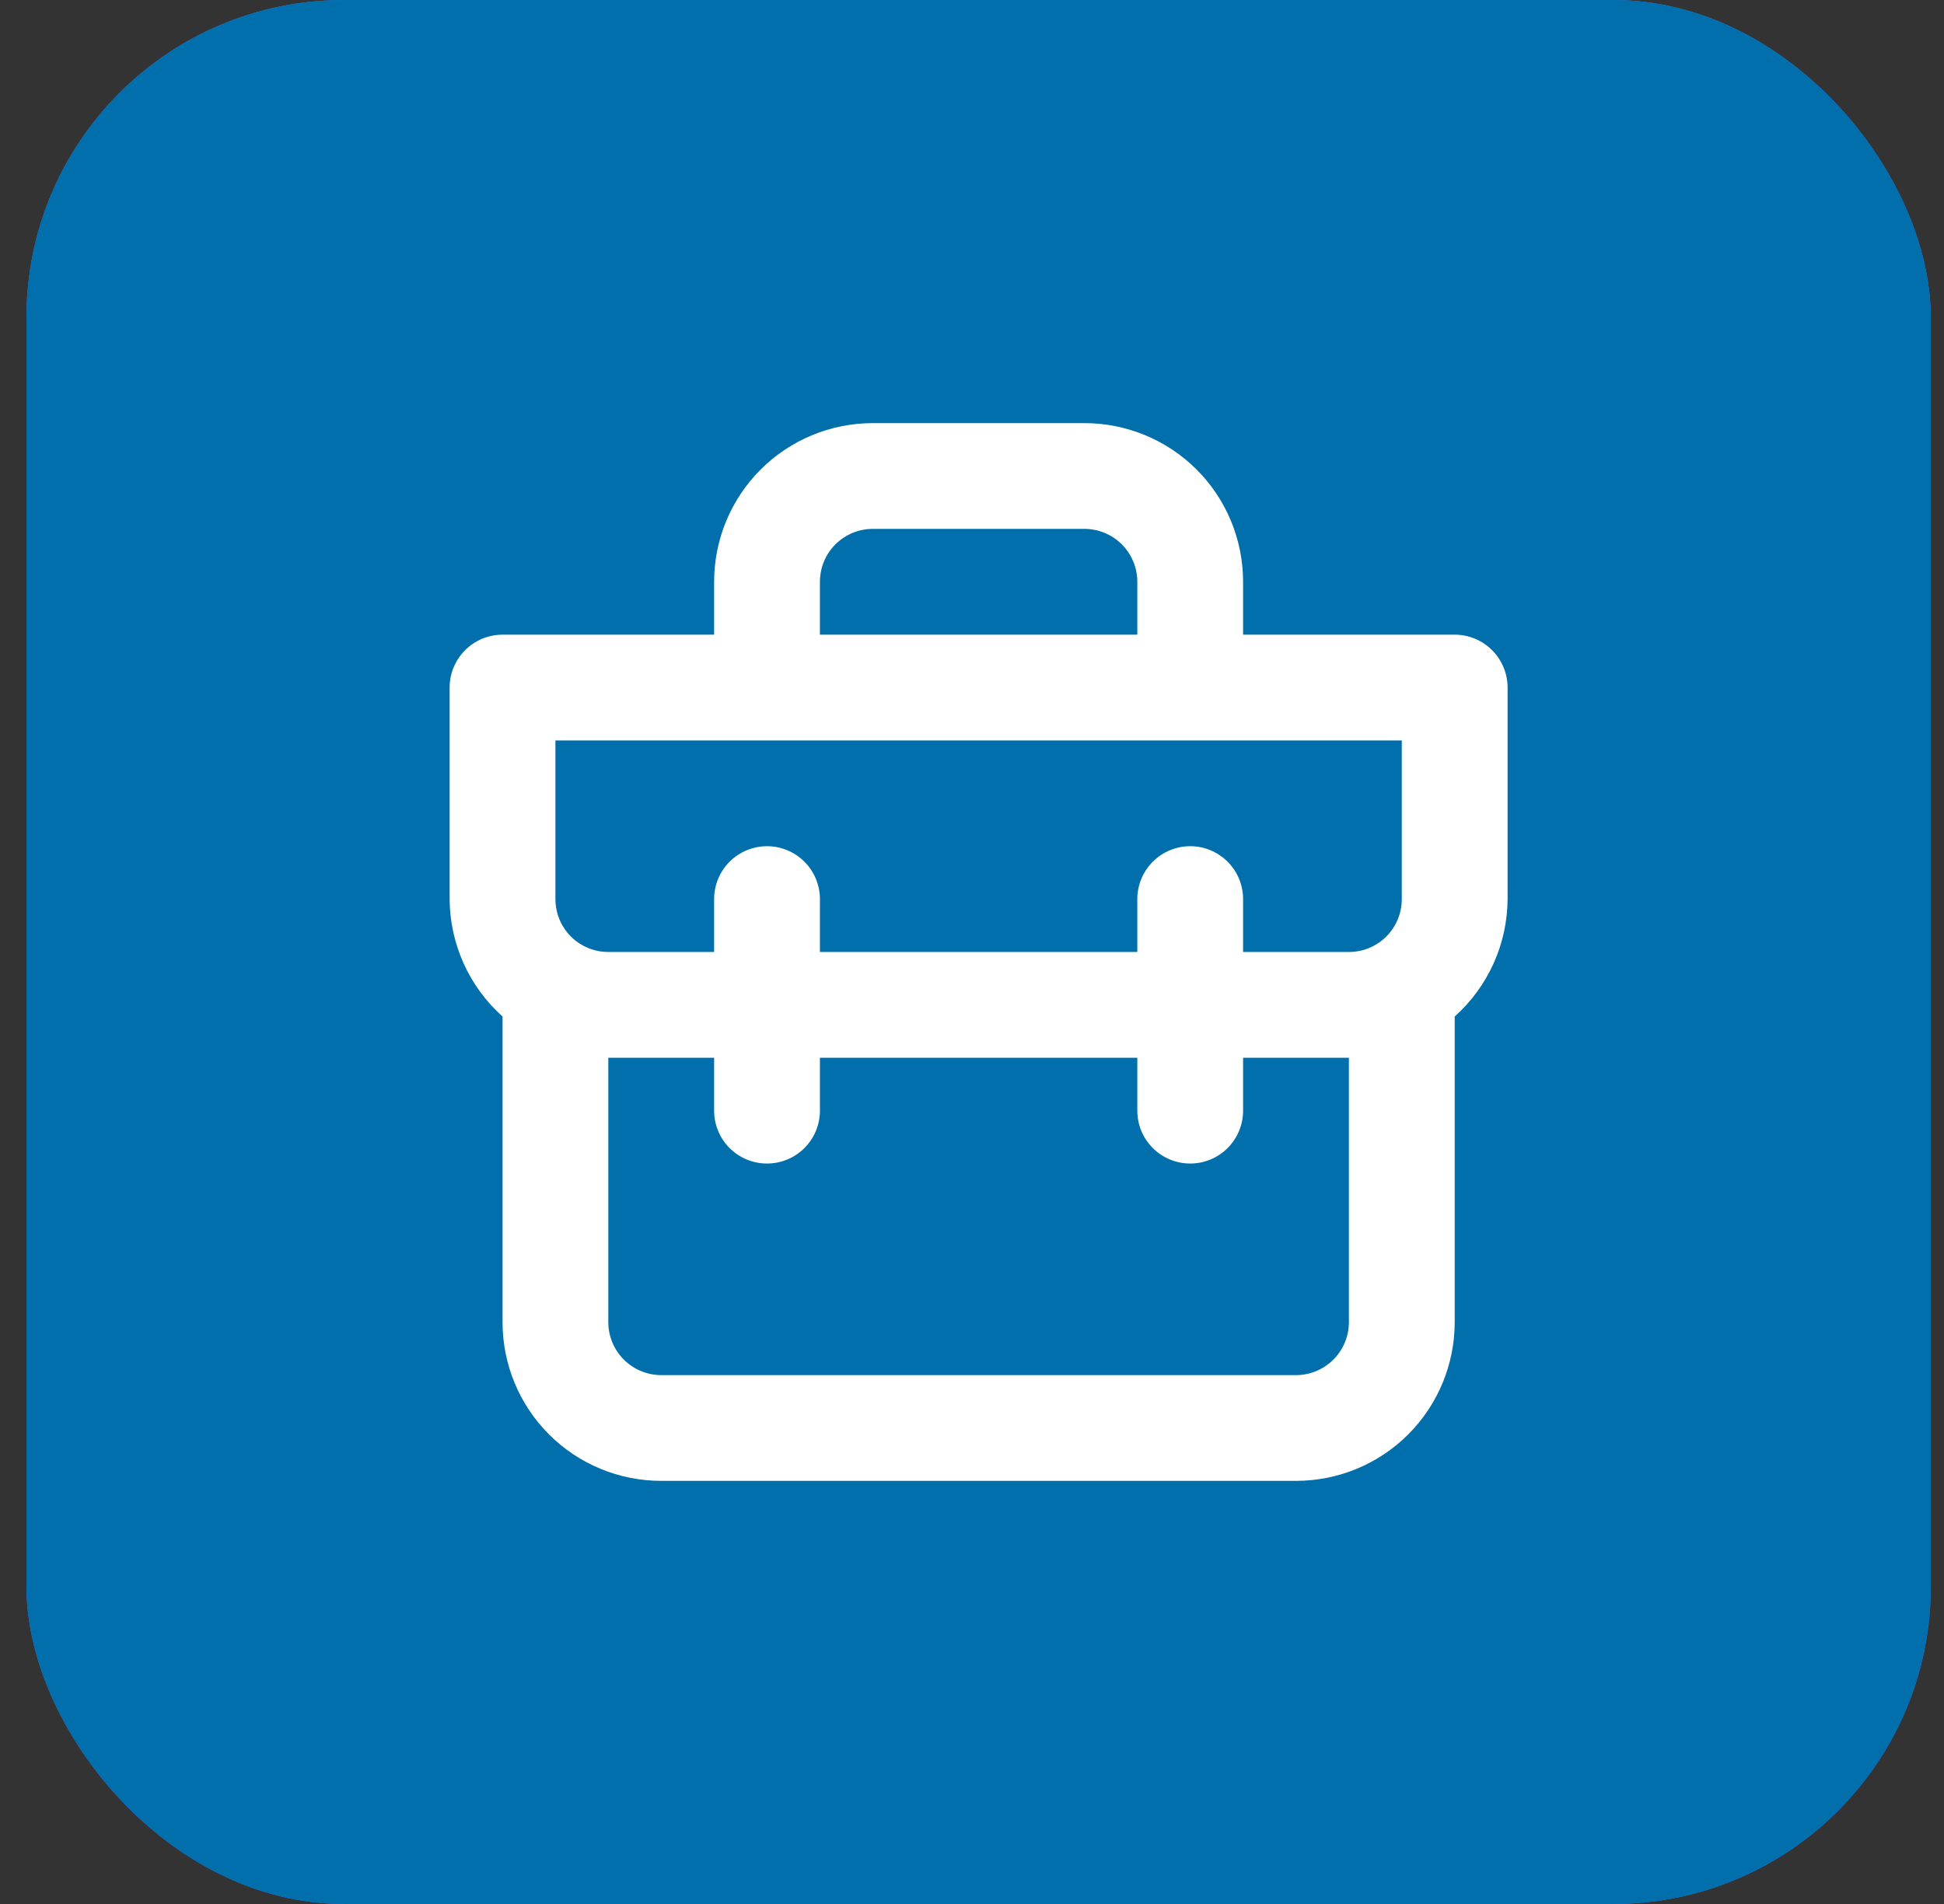 <svg width="49" height="48" viewBox="0 0 49 48" fill="none" xmlns="http://www.w3.org/2000/svg">
<rect x="0" y="0" width="49" height="48" fill="#333333" stroke="none"/>
<rect x="0.667" width="48" height="48" rx="8" fill="#466BF0"/>
<rect x="0.667" width="48" height="48" rx="8" fill="#006FAC"/>
<path d="M36.667 16H31.333V14.667C31.333 13.606 30.912 12.588 30.162 11.838C29.412 11.088 28.394 10.667 27.333 10.667H22C20.939 10.667 19.922 11.088 19.172 11.838C18.421 12.588 18 13.606 18 14.667V16H12.667C12.313 16 11.974 16.141 11.724 16.391C11.474 16.641 11.333 16.98 11.333 17.333V22.667C11.336 23.226 11.457 23.778 11.686 24.288C11.916 24.798 12.25 25.254 12.667 25.627V33.333C12.667 34.394 13.088 35.412 13.838 36.162C14.588 36.912 15.606 37.333 16.667 37.333H32.667C33.727 37.333 34.745 36.912 35.495 36.162C36.245 35.412 36.667 34.394 36.667 33.333V25.627C37.083 25.254 37.417 24.798 37.647 24.288C37.877 23.778 37.997 23.226 38 22.667V17.333C38 16.98 37.859 16.641 37.609 16.391C37.359 16.141 37.02 16 36.667 16ZM20.667 14.667C20.667 14.313 20.807 13.974 21.057 13.724C21.307 13.474 21.646 13.333 22 13.333H27.333C27.687 13.333 28.026 13.474 28.276 13.724C28.526 13.974 28.667 14.313 28.667 14.667V16H20.667V14.667ZM34 33.333C34 33.687 33.859 34.026 33.609 34.276C33.359 34.526 33.02 34.667 32.667 34.667H16.667C16.313 34.667 15.974 34.526 15.724 34.276C15.474 34.026 15.333 33.687 15.333 33.333V26.667H18V28C18 28.354 18.14 28.693 18.39 28.943C18.64 29.193 18.98 29.333 19.333 29.333C19.687 29.333 20.026 29.193 20.276 28.943C20.526 28.693 20.667 28.354 20.667 28V26.667H28.667V28C28.667 28.354 28.807 28.693 29.057 28.943C29.307 29.193 29.646 29.333 30 29.333C30.354 29.333 30.693 29.193 30.943 28.943C31.193 28.693 31.333 28.354 31.333 28V26.667H34V33.333ZM35.333 22.667C35.333 23.02 35.193 23.36 34.943 23.61C34.693 23.86 34.353 24 34 24H31.333V22.667C31.333 22.313 31.193 21.974 30.943 21.724C30.693 21.474 30.354 21.333 30 21.333C29.646 21.333 29.307 21.474 29.057 21.724C28.807 21.974 28.667 22.313 28.667 22.667V24H20.667V22.667C20.667 22.313 20.526 21.974 20.276 21.724C20.026 21.474 19.687 21.333 19.333 21.333C18.98 21.333 18.64 21.474 18.39 21.724C18.14 21.974 18 22.313 18 22.667V24H15.333C14.98 24 14.64 23.86 14.39 23.61C14.14 23.36 14 23.02 14 22.667V18.667H35.333V22.667Z" fill="white"/>
</svg>
